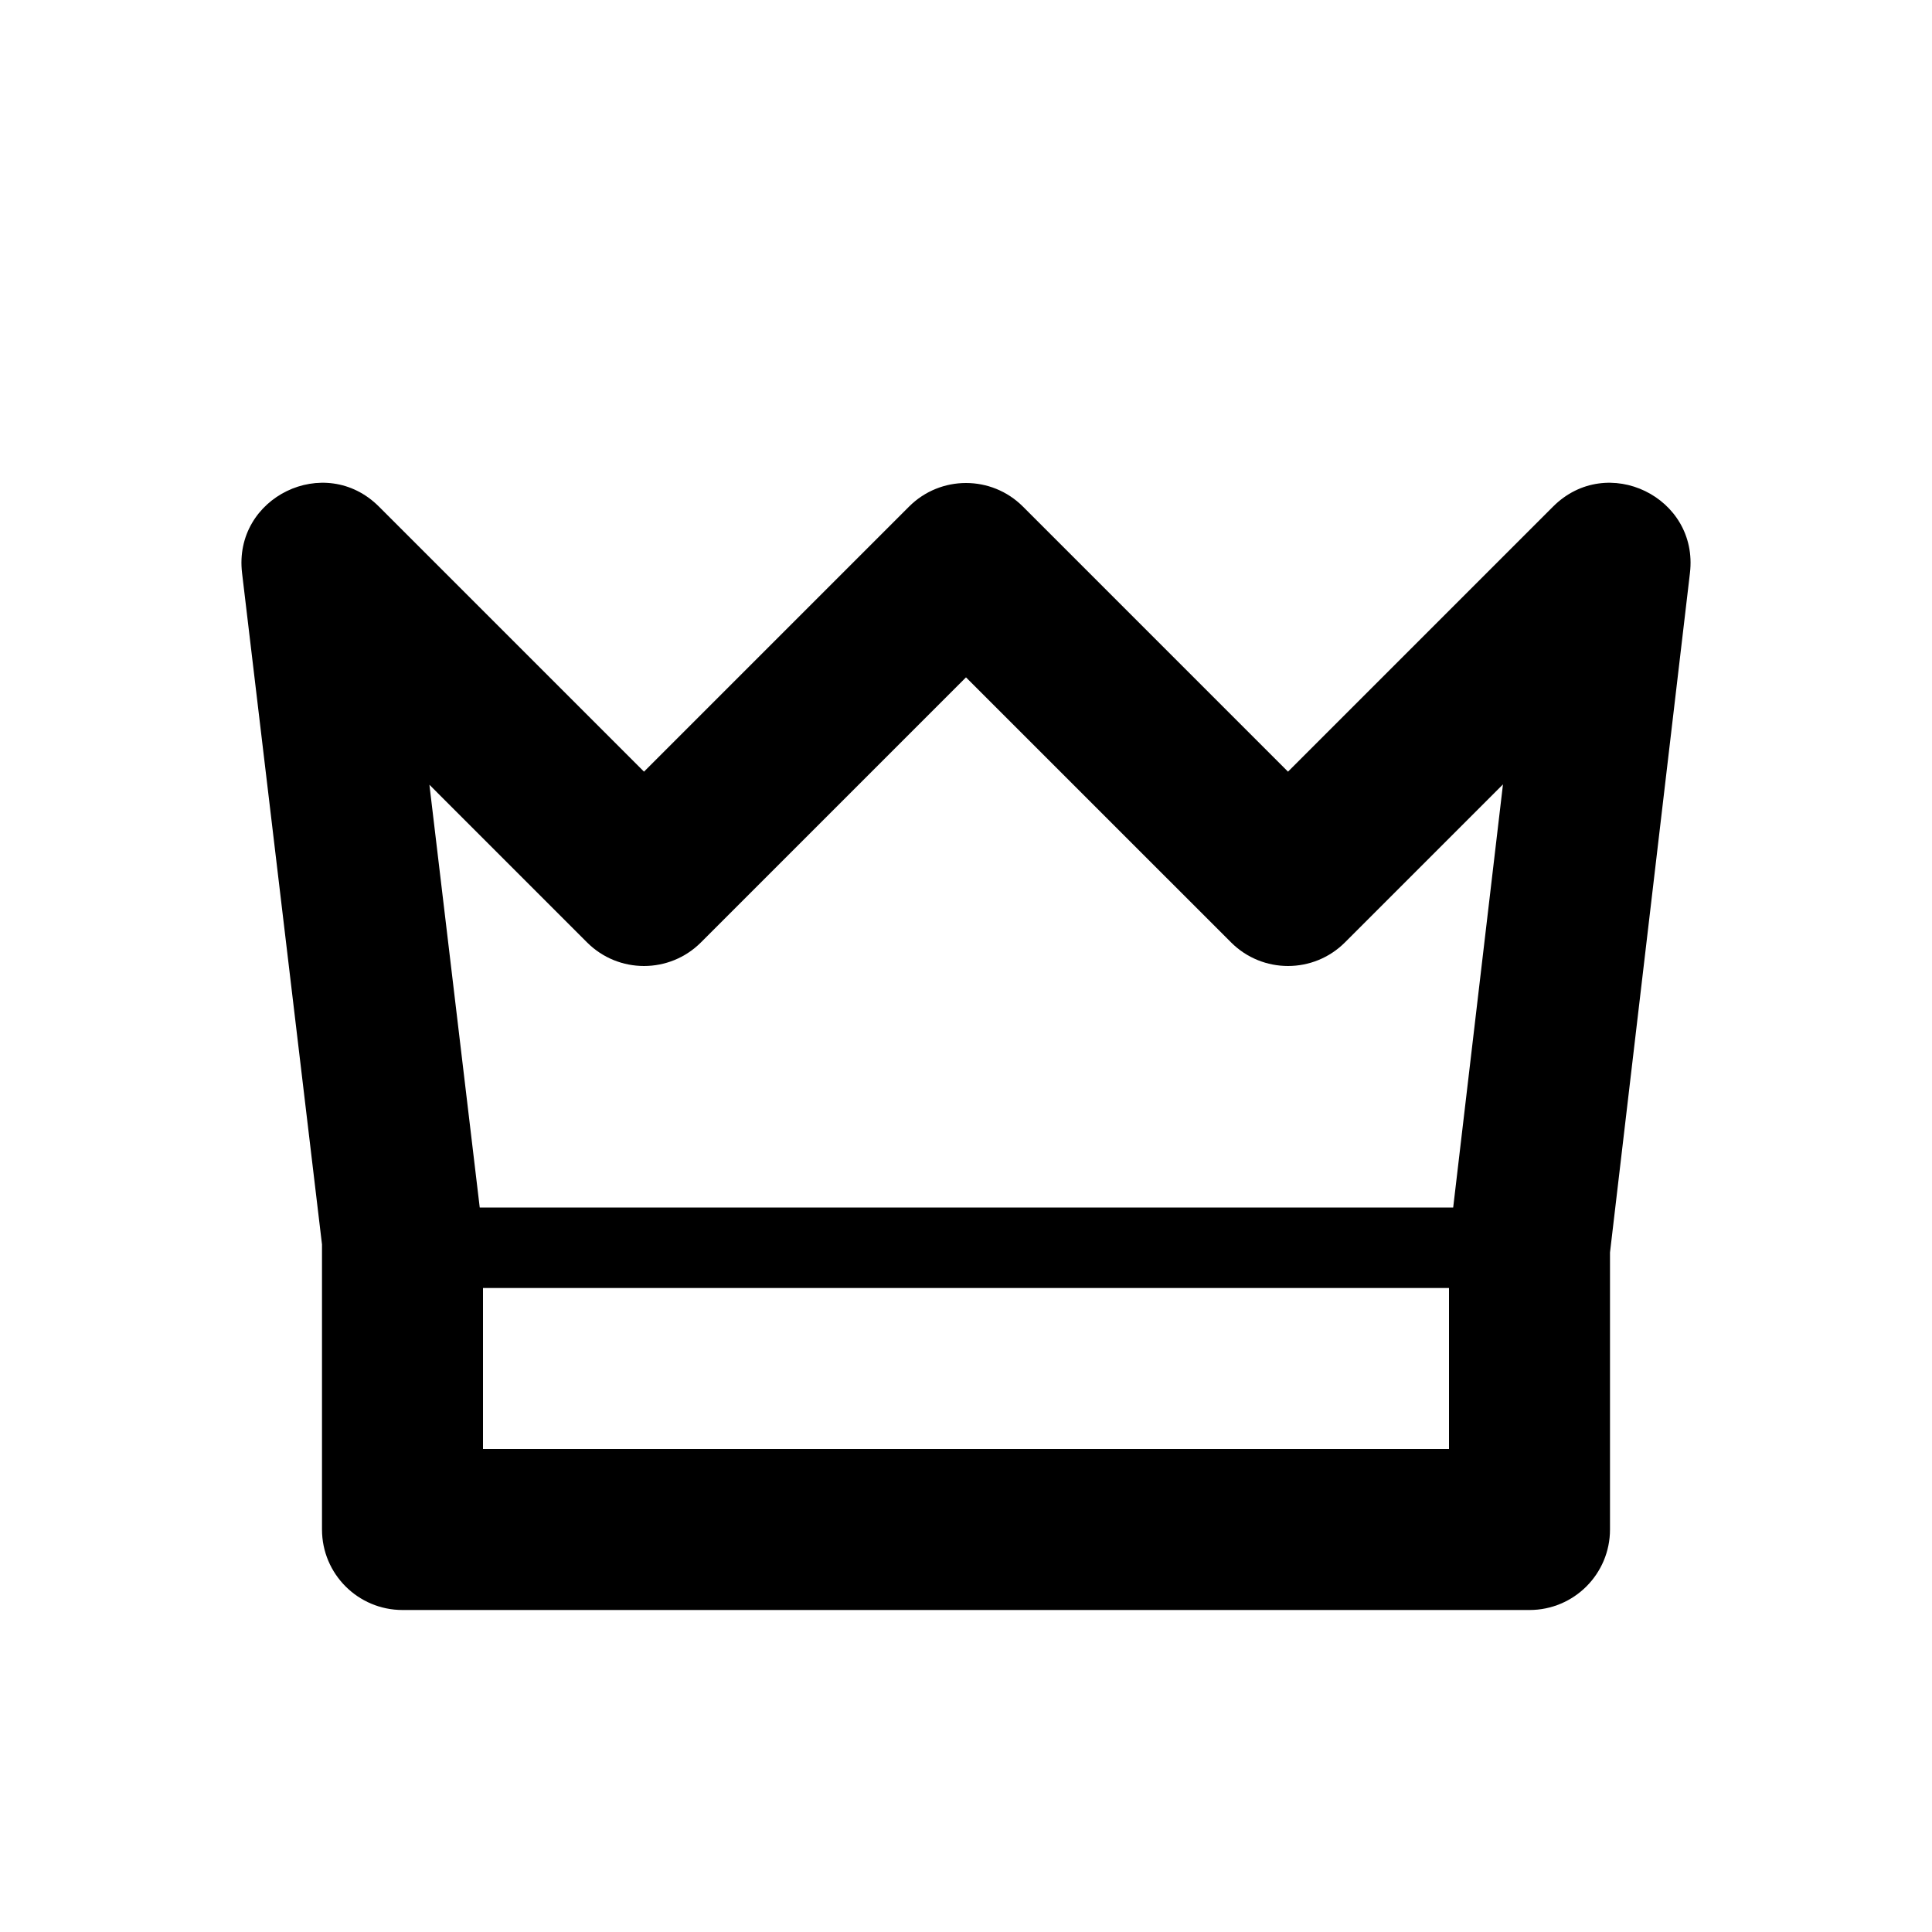 <svg width="240" height="240" viewBox="0 0 240 240" xmlns="http://www.w3.org/2000/svg"><title>uE15A-citizen</title><path d="M60 160v20h120v-20H60zm-.406-10H180.52l6.184-52.56-19.632 19.631c-3.905 3.905-10.237 3.905-14.142 0L120 84.142l-32.929 32.93c-3.905 3.904-10.237 3.904-14.142 0L53.343 97.484 59.594 150zM200 190c0 5.523-4.477 10-10 10H50c-5.523 0-10-4.477-10-10v-35.407l-9.93-83.41c-1.122-9.426 10.29-14.966 17.001-8.254L80 95.858l32.929-32.93c3.905-3.904 10.237-3.904 14.142 0L160 95.859l32.929-32.93c6.707-6.706 18.11-1.18 17.003 8.24L200 155.586V190z" fill-rule="nonzero" fill="#000"/></svg>